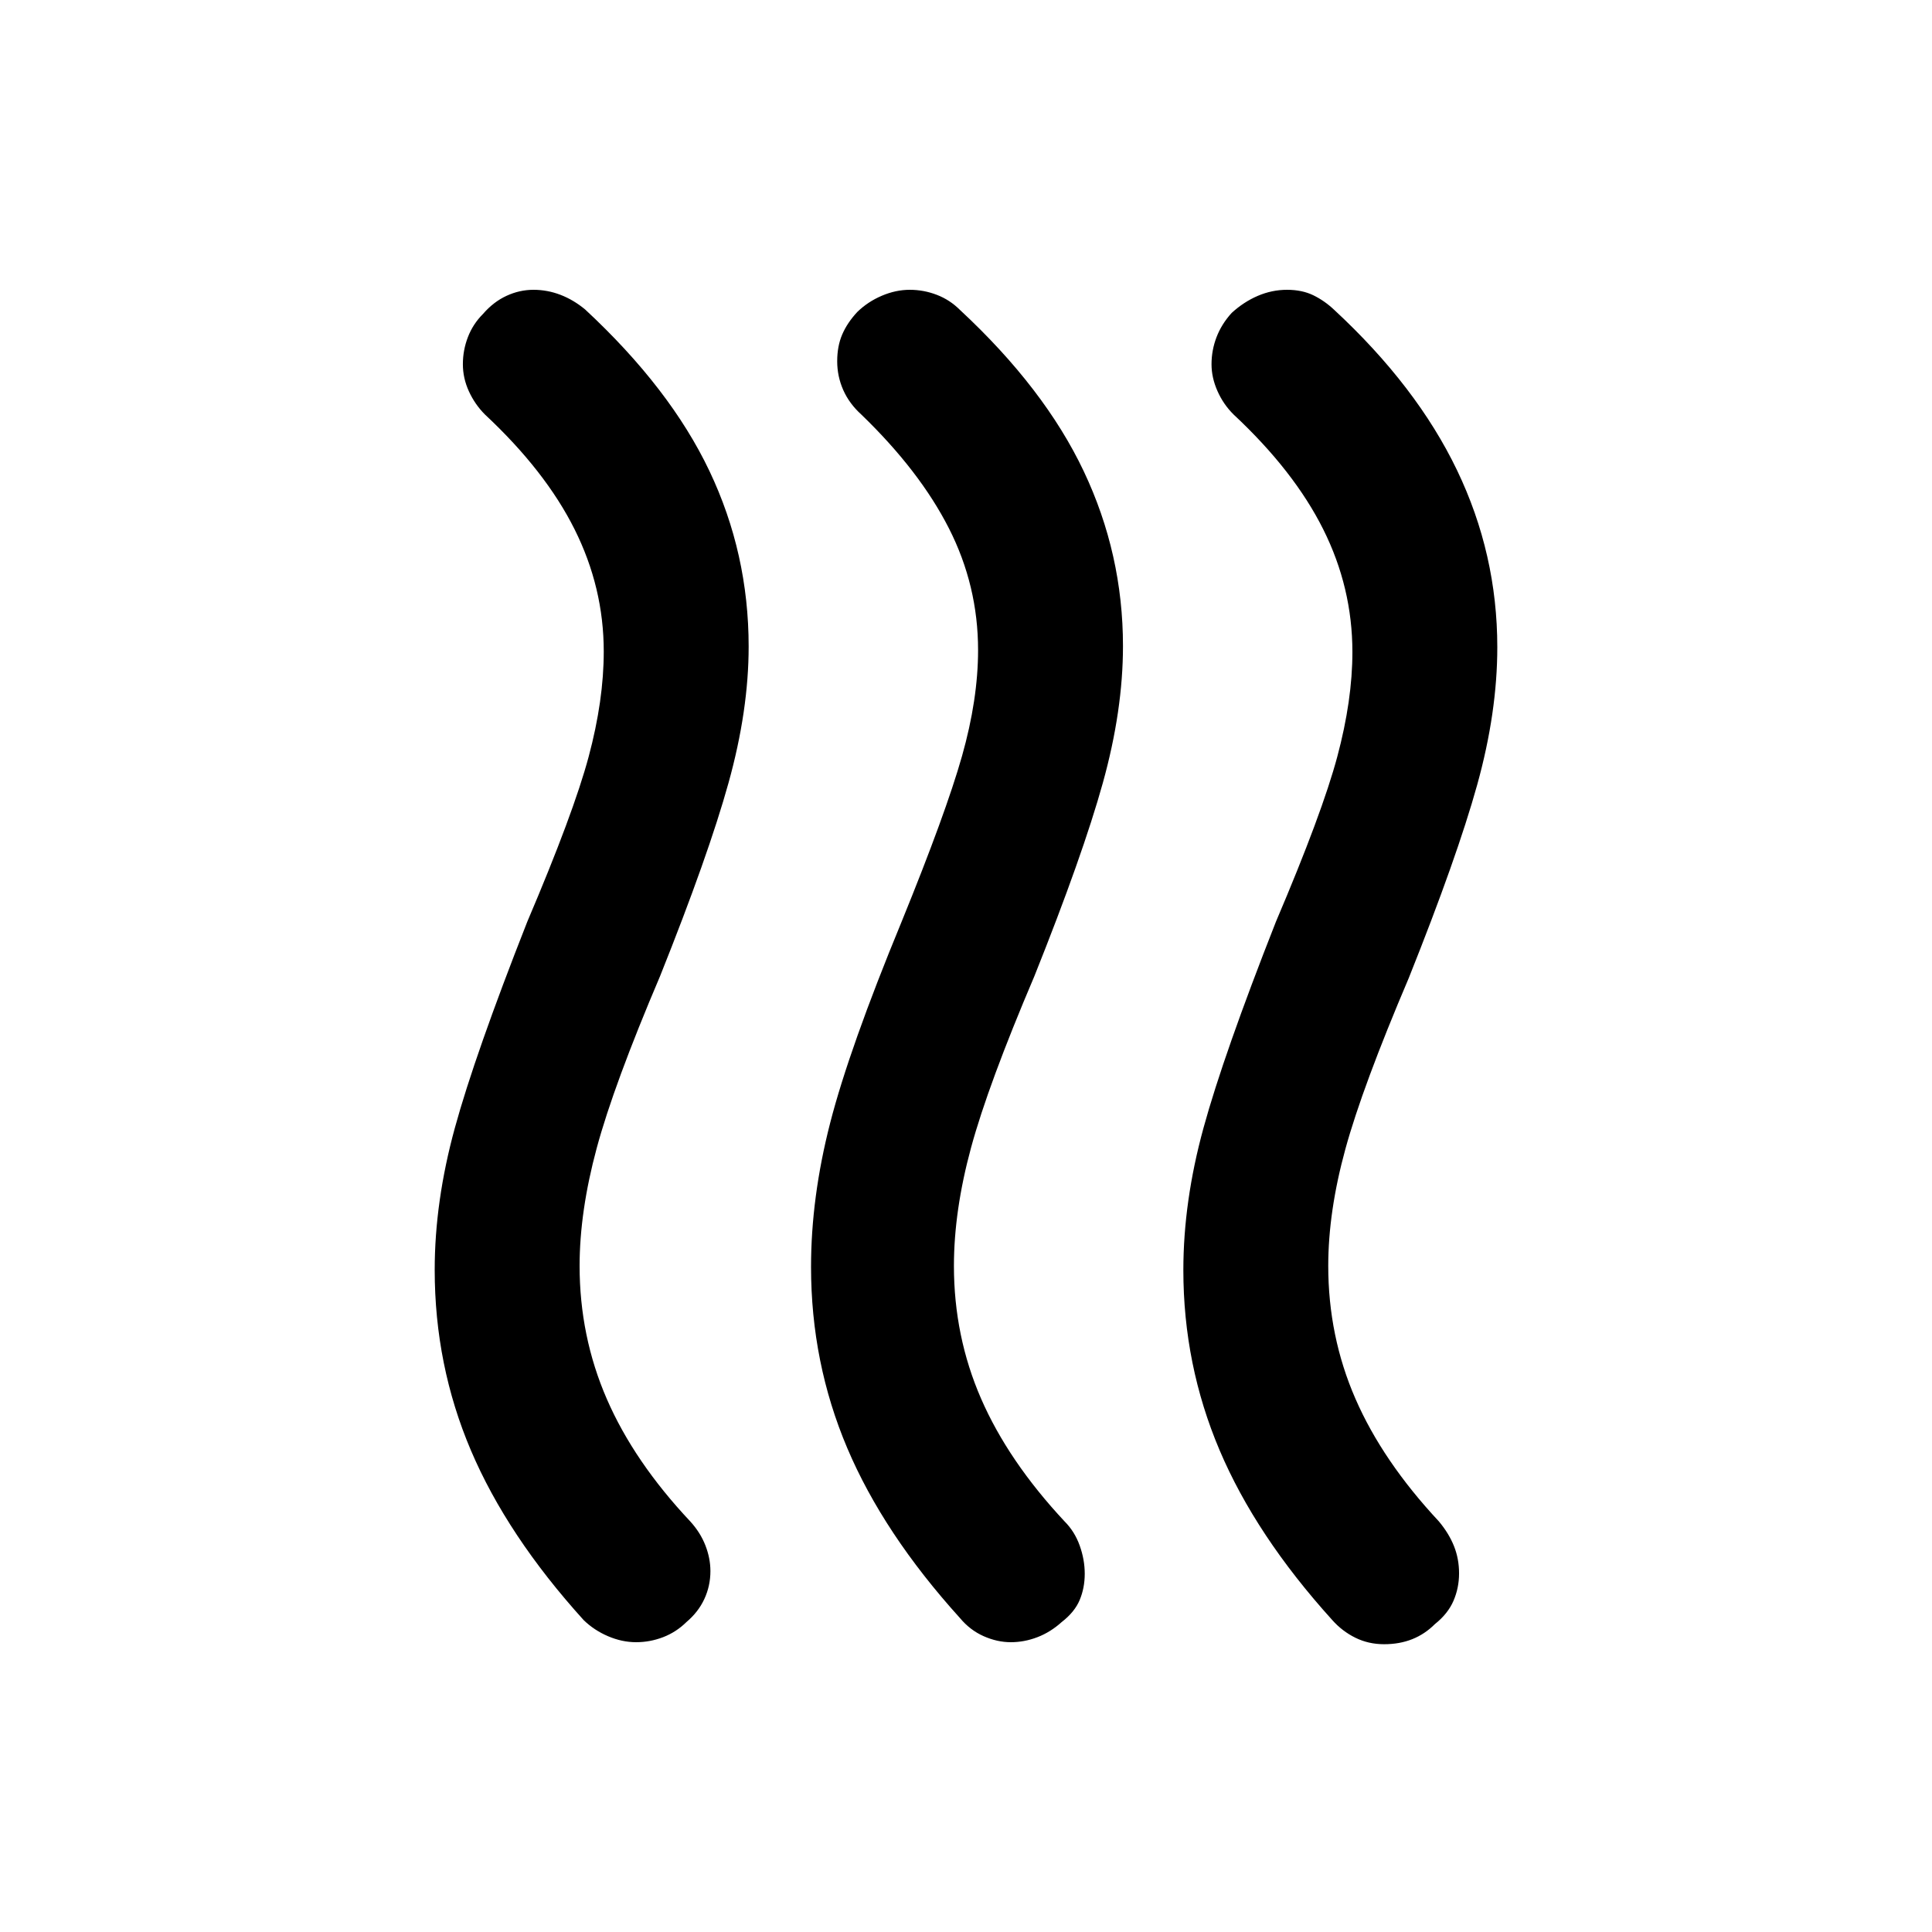 <svg xmlns="http://www.w3.org/2000/svg" height="20" viewBox="0 -960 960 960" width="20"><path d="M713-153q-5 5-11.276 7.5t-14 2.5q-7.724 0-14.269-3.231Q666.909-149.462 662-155q-38-42-56-84.422t-18-89.456Q588-363 598-399.5T634-502q23-54 30.5-82.046Q672-612.092 672-636q0-32-14.5-61T613-754q-5.077-5-8.038-11.667Q602-772.333 602-779q0-7 2.5-13.5t7.5-12q6-5.5 13.016-8.5t14.5-3q7.484 0 13.084 2.727 5.6 2.728 10.4 7.273 40.966 37.963 60.983 79.63Q744-684.704 744-638.407 744-606 734-570t-34 96q-23 54-31.5 85t-8.5 58q0 35 13.5 66t41.5 61q5 6 7.5 12.3 2.5 6.3 2.5 13.5t-2.769 13.629Q719.462-158.143 713-153Zm-185.462-1q-5.538 5-12.038 7.5t-13.25 2.5q-6.75 0-13.5-3T477-156q-38-42-56-84.45-18-42.449-18-90.03 0-34.52 9.5-71.52 9.5-37 35.5-100 22-54 30-82.25t8-52.733Q486-669 471.5-697.5T428-754q-6-5.429-9-12.214-3-6.786-3-14.286t2.5-13.316Q421-799.632 426-805q5.211-5.077 12.158-8.038Q445.105-816 452.053-816q6.947 0 13.447 2.5Q472-811 477-806q42 39 61.5 80.143T558-639q0 32-10 68t-34 96q-23 54-31.5 85.304Q474-358.391 474-331q0 35 13.5 66t41.5 61q5 5 7.5 12t2.5 14q0 7-2.5 13t-8.962 11Zm-186.461 0q-5.077 5-11.577 7.5t-13.447 2.5q-6.948 0-13.895-2.962Q295.211-149.923 290-155q-38-42-56-84.296-18-42.296-18-89.704 0-34 10-70.5T262-502q23-54 30.5-82t7.5-52.267Q300-668 285.5-697 271-726 241-754q-5-5-8-11.532-3-6.533-3-13.5 0-6.968 2.5-13.468T240-804q5.189-6 11.676-9 6.486-3 13.405-3t13.419 2.5q6.5 2.5 12.26 7.283Q333-767 352.5-726t19.5 87.256Q372-607 362-571t-34 96q-23 54-31.5 85.5T288-331q0 35 13.517 66.131Q315.034-233.737 343-204q5 5.486 7.5 11.886 2.5 6.4 2.5 12.8 0 7.314-3 13.814t-8.923 11.5Z"/></svg>